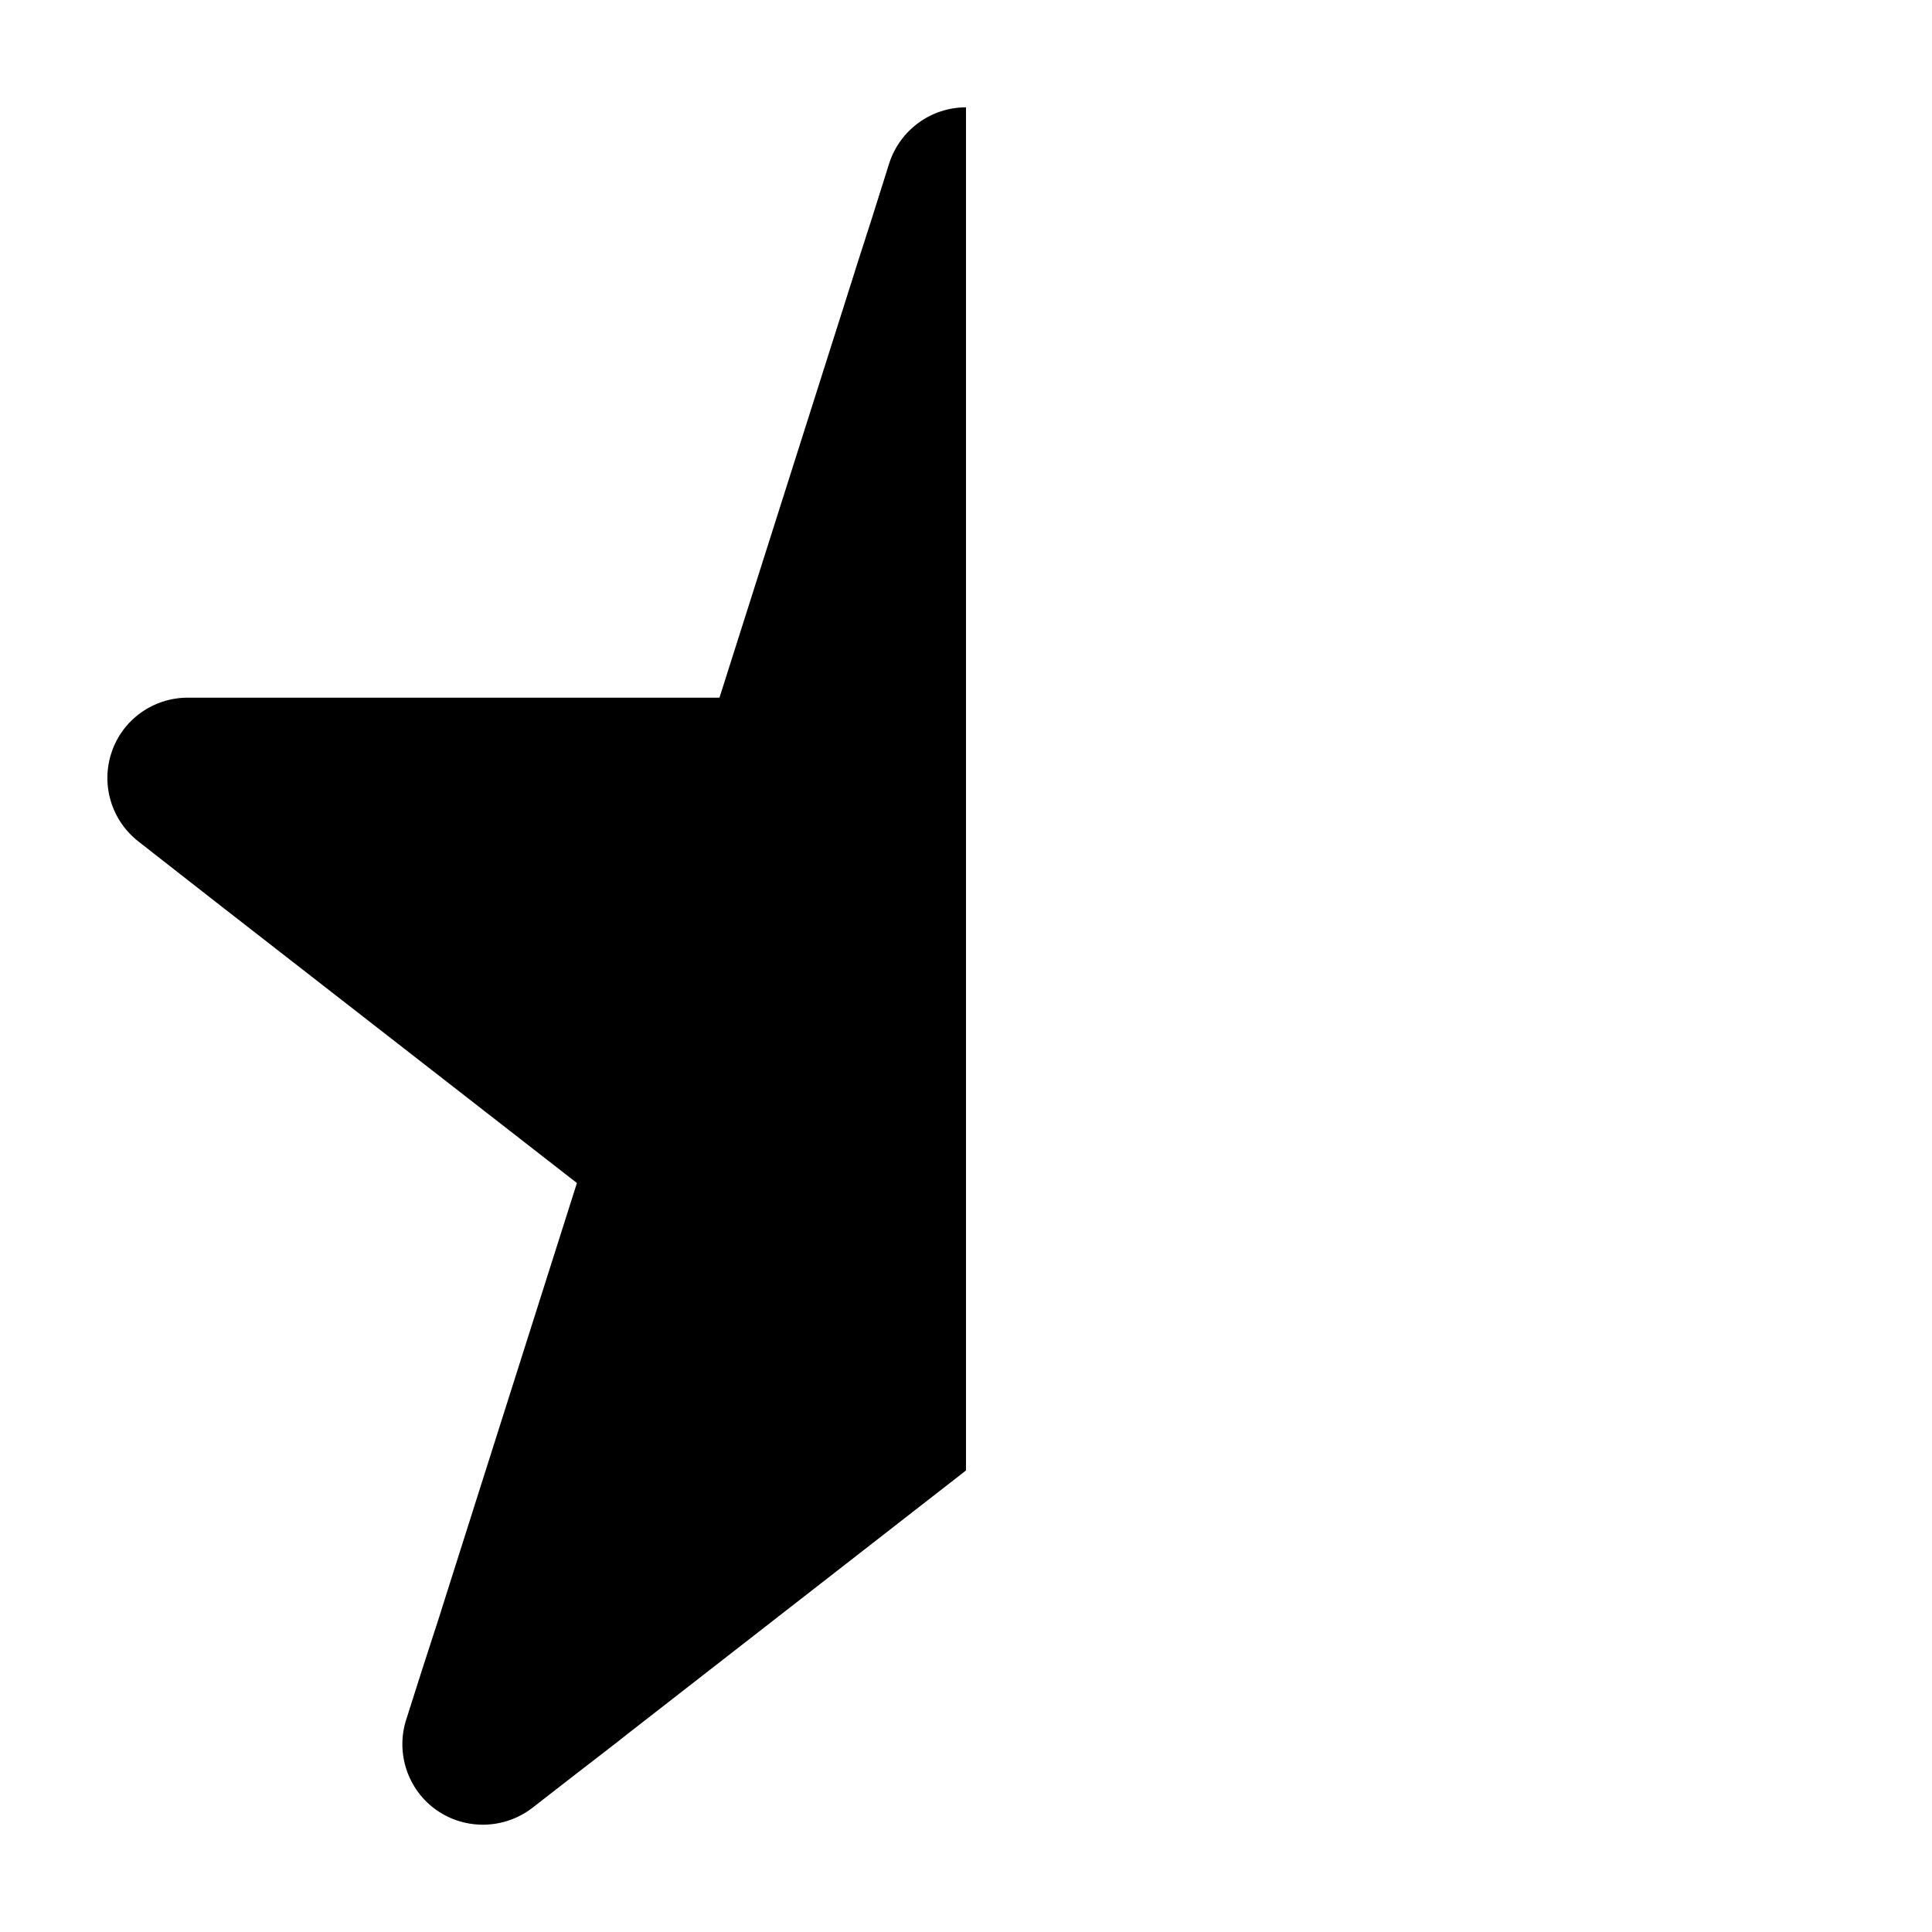<svg xmlns="http://www.w3.org/2000/svg" width="24" height="24" viewBox="0 0 576 512">
    <path d="M254.4 50.4L214.5 176 90.3 176 88 176l-13.3 0L56 176c-10.3 0-19.4 6.5-22.7 16.2s-.1 20.4 8 26.7L56 230.4l10.5 8.2 1.8 1.4 103.7 80.7L132 446.7l-1.1 3.5L126.1 465l-5 15.7c-3.2 10 .5 21 9.1 27s20.2 5.7 28.5-.7l13-10.1 12.3-9.5 2.9-2.3L288 406.4l0-81.1 0-169.4L288 0c-10.5 0-19.7 6.8-22.9 16.7L260 32.9s0 0 0 0l-4.6 14.3-1 3.2z"/>
</svg>